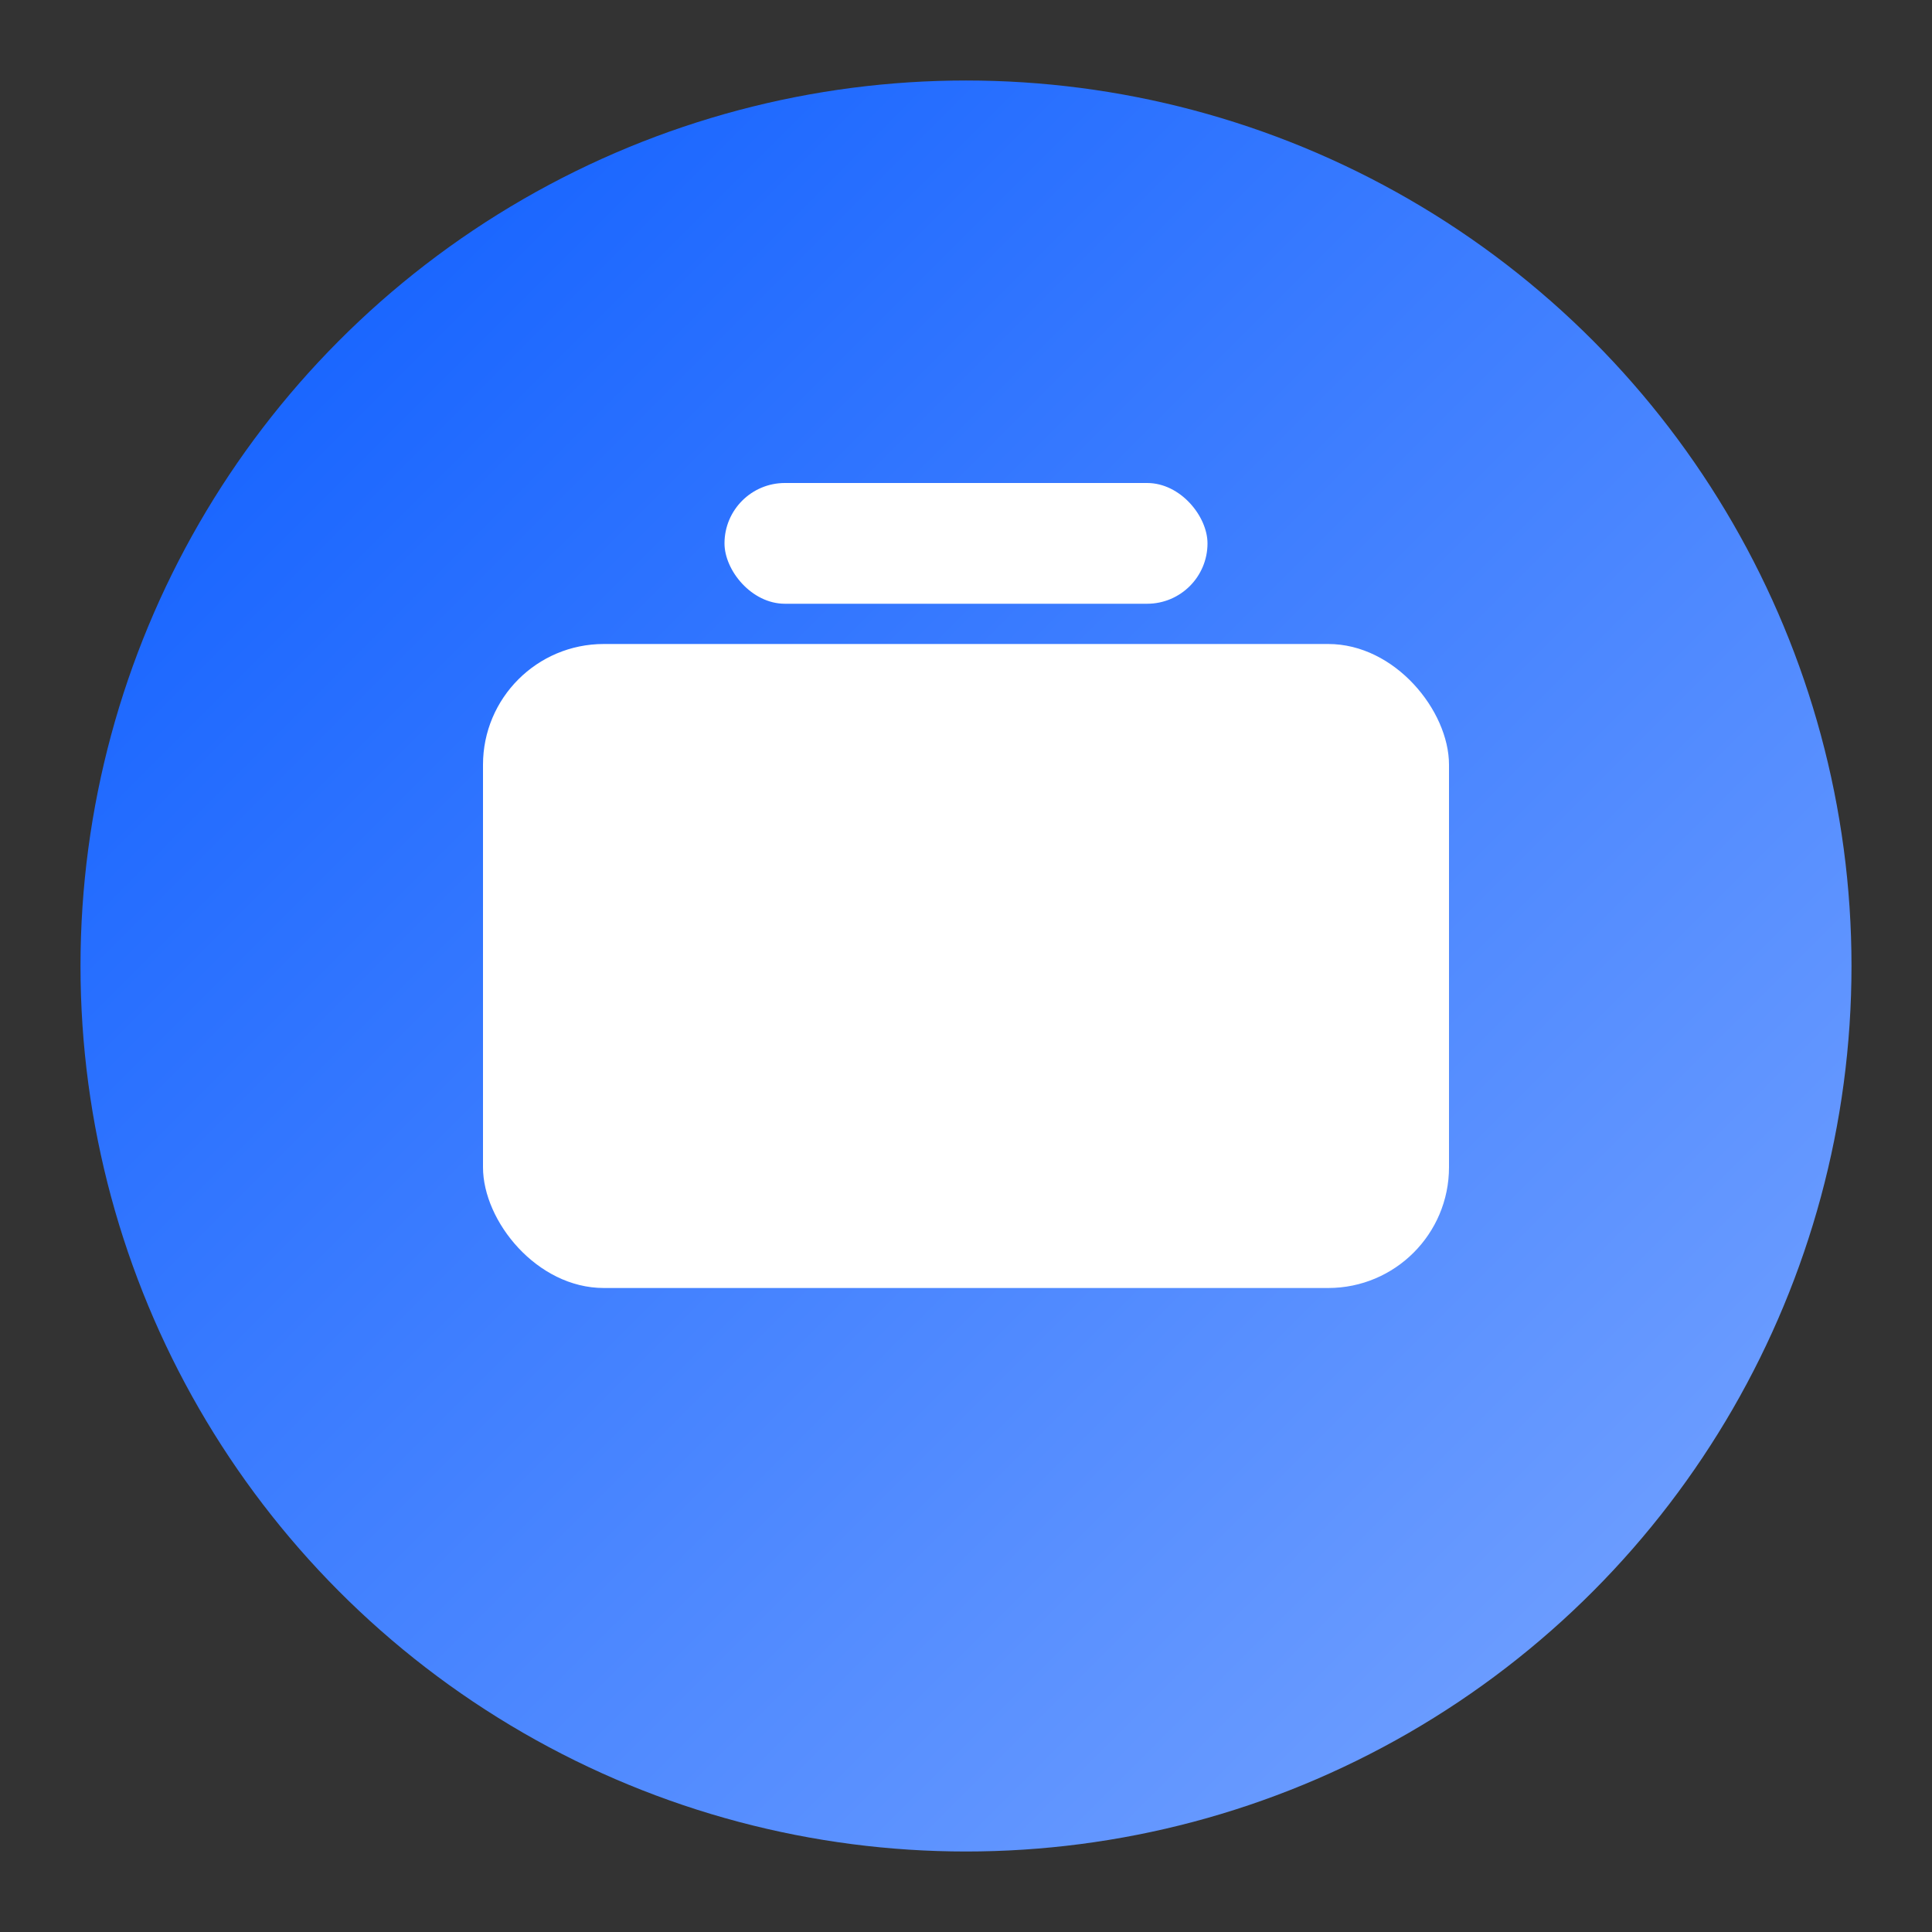 <svg viewBox="0 0 48 48" xmlns="http://www.w3.org/2000/svg" role="img" aria-label="Online Exam">
  <rect x="0" y="0" width="48" height="48" fill="#333333" stroke="none"/>
  <defs>
    <linearGradient id="g" x1="0" y1="0" x2="1" y2="1">
      <stop offset="0%" stop-color="#0b5cff"/>
      <stop offset="100%" stop-color="#7aa6ff"/>
    </linearGradient>
  </defs>
  <circle cx="24" cy="24" r="22" fill="url(#g)"/>
  <g fill="#fff">
    <rect x="12" y="16" width="24" height="16" rx="3"/>
    <rect x="18" y="12" width="12" height="3" rx="1.5"/>
    <circle cx="24" cy="24" r="5"/>
    <path d="M24 20v4l3 3" stroke="#fff" stroke-width="2" fill="none" stroke-linecap="round" stroke-linejoin="round"/>
  </g>
</svg>